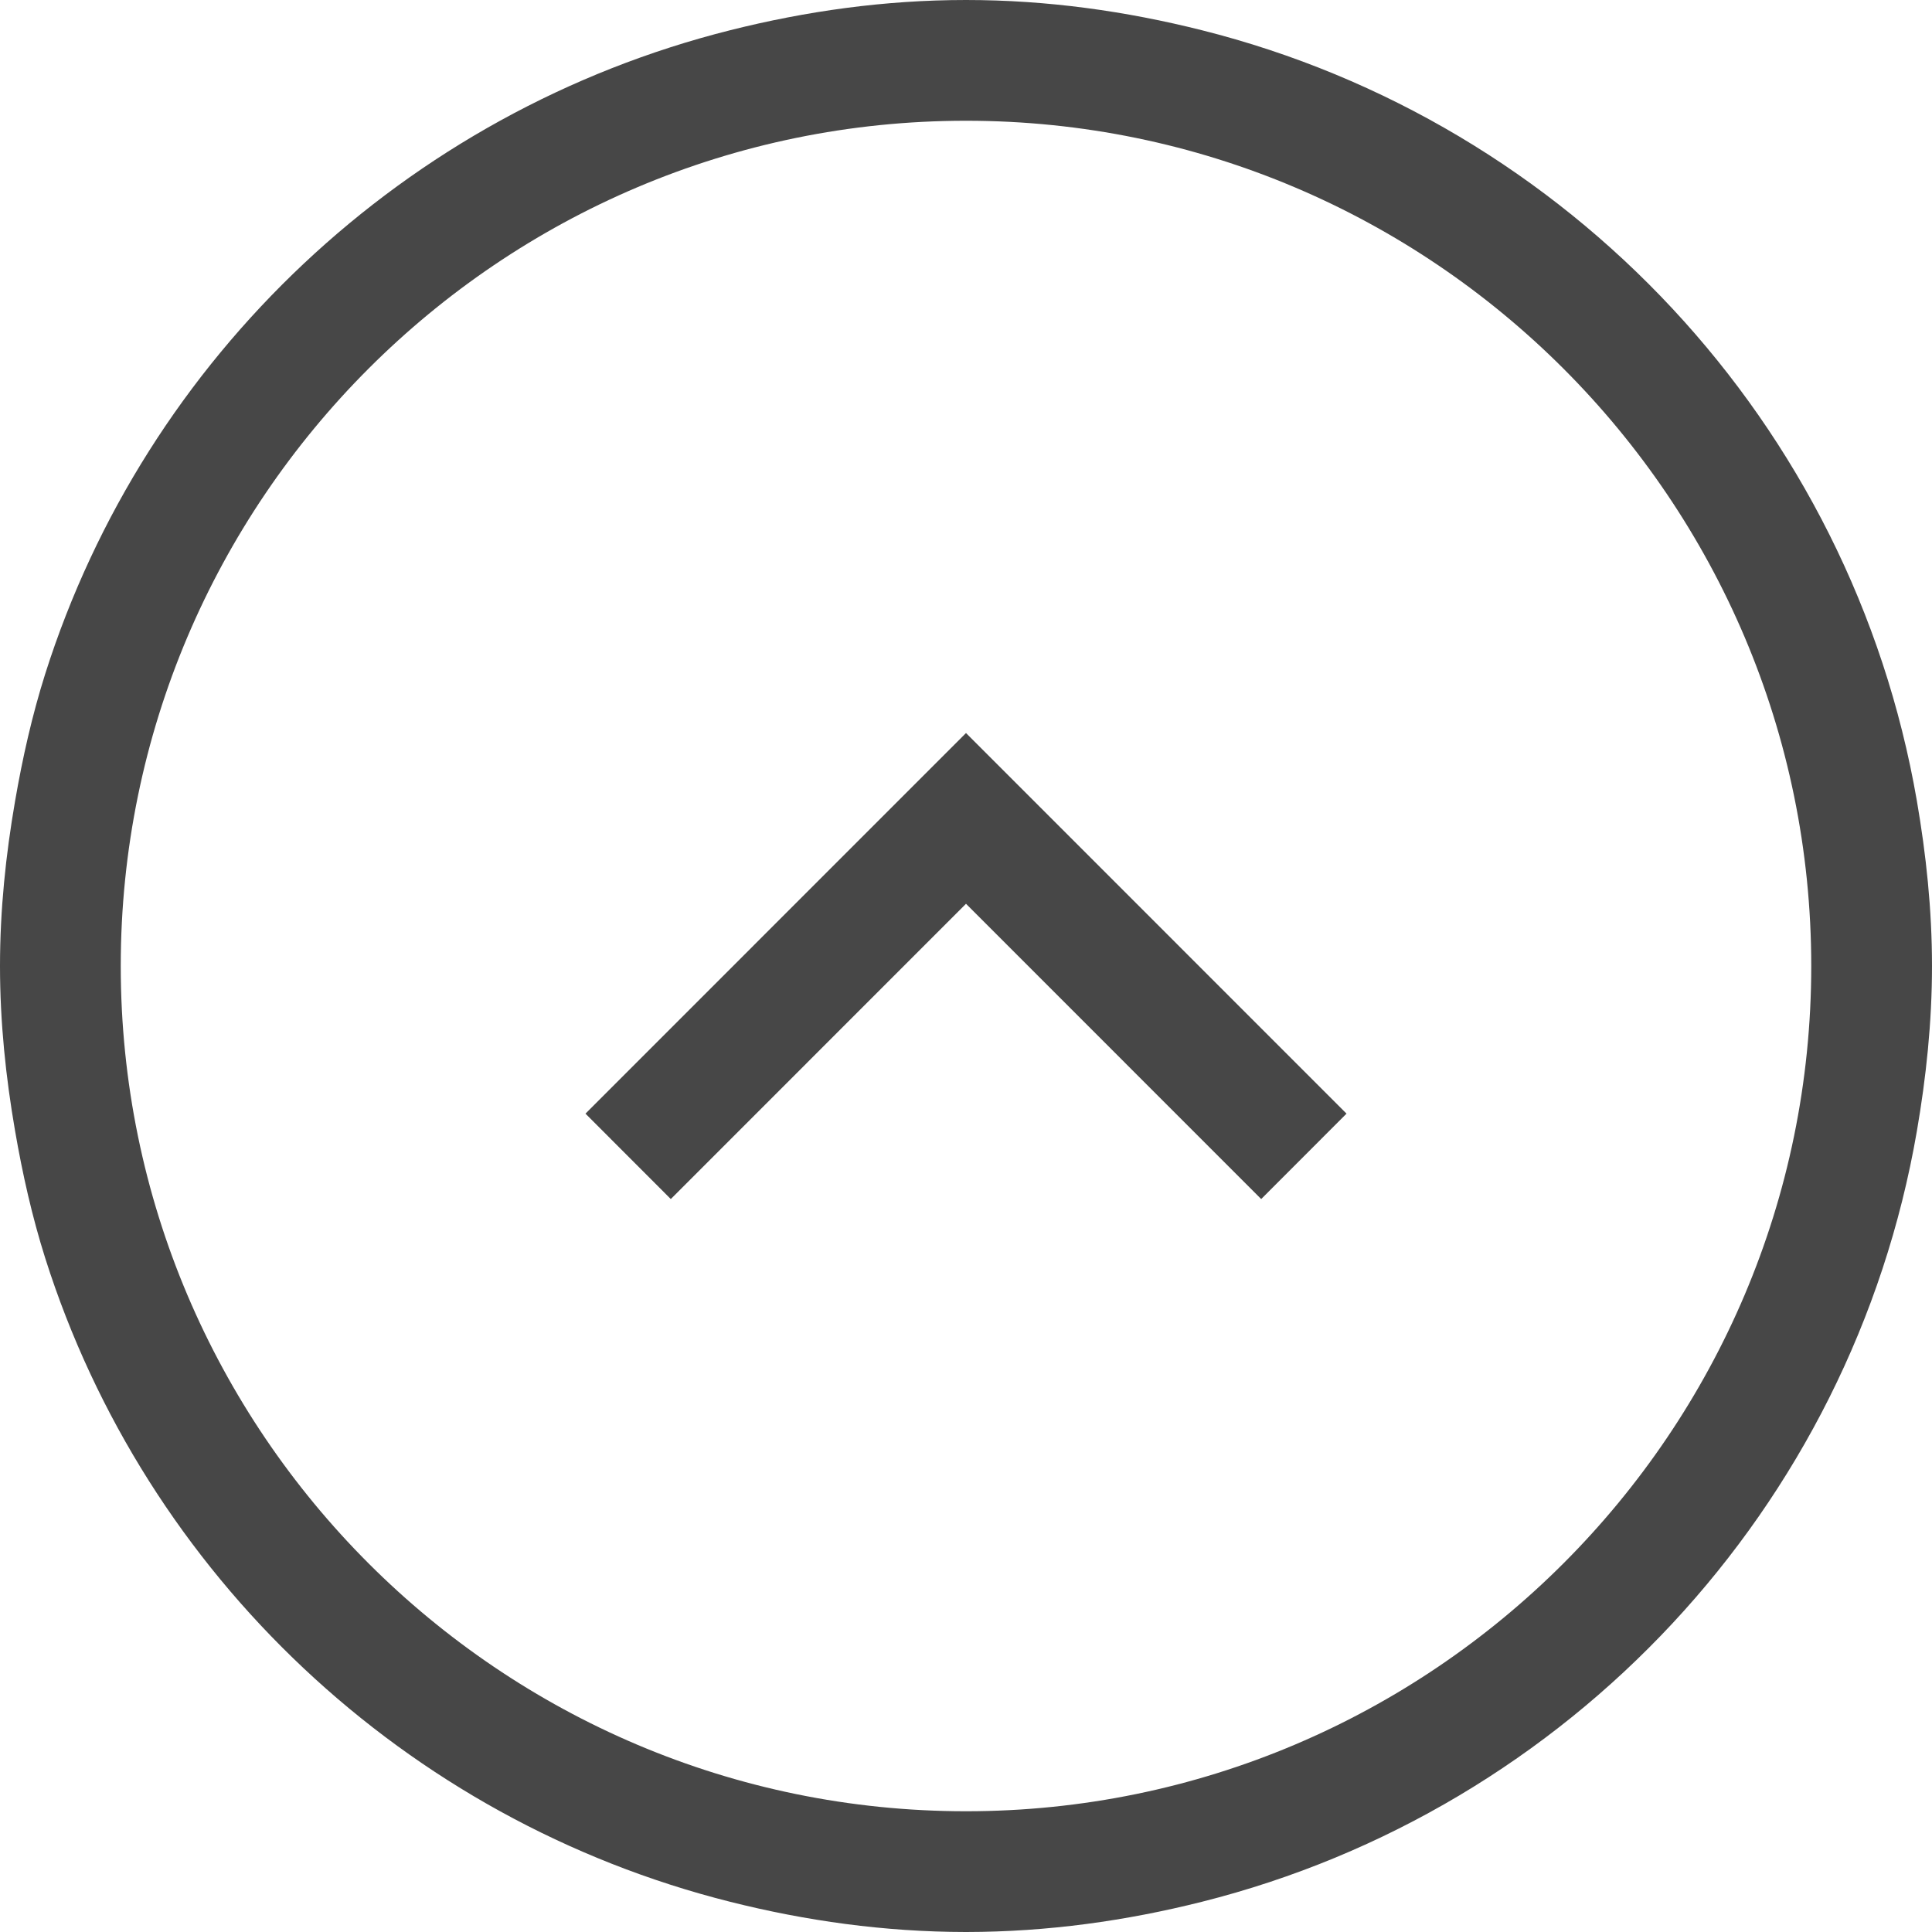 <?xml version="1.0" encoding="UTF-8"?>
<svg width="24px" height="24px" viewBox="0 0 24 24" version="1.1" xmlns="http://www.w3.org/2000/svg" xmlns:xlink="http://www.w3.org/1999/xlink">
    <title>Icon/Outline/up-chevron-circle-outline</title>
    <g id="Icon/Outline/up-chevron-circle-outline" stroke="none" stroke-width="1" fill="none" fill-rule="evenodd">
        <g id="Group" transform="translate(-0, -0)" fill="#474747" fill-rule="nonzero">
            <g id="up-chevron-circle">
                <path d="M23.813,9.953 C23.928,10.619 24,11.301 24,12 C24,12.699 23.928,13.381 23.813,14.047 C23.72,14.587 23.6,15.118 23.438,15.63 C22.189,19.567 18.963,22.612 14.928,23.625 C13.989,23.861 13.012,24 12,24 C10.988,24 10.011,23.861 9.072,23.625 C4.513,22.48 0.997,18.736 0.188,14.052 C0.073,13.384 0,12.701 0,12 C0,11.299 0.073,10.616 0.188,9.948 C0.996,5.265 4.512,1.521 9.071,0.375 C10.009,0.139 10.985,0.001 11.996,0 L12,0 L12.004,0 C13.015,0.001 13.991,0.139 14.929,0.375 C18.964,1.389 22.19,4.434 23.438,8.37 C23.6,8.882 23.72,9.413 23.813,9.953 Z M12,22.5 C17.79,22.5 22.5,17.79 22.5,12 C22.5,6.21 17.79,1.5 12,1.5 C6.21,1.5 1.5,6.21 1.5,12 C1.5,17.79 6.21,22.5 12,22.5 Z M12,12.773 L15.667,9.105 L16.727,10.166 L12,14.894 L7.273,10.166 L8.333,9.105 L12,12.773 Z" id="Combined-Shape" transform="translate(12, 12) rotate(-180) translate(-12, -12) "></path>
            </g>
        </g>
    </g>
</svg>